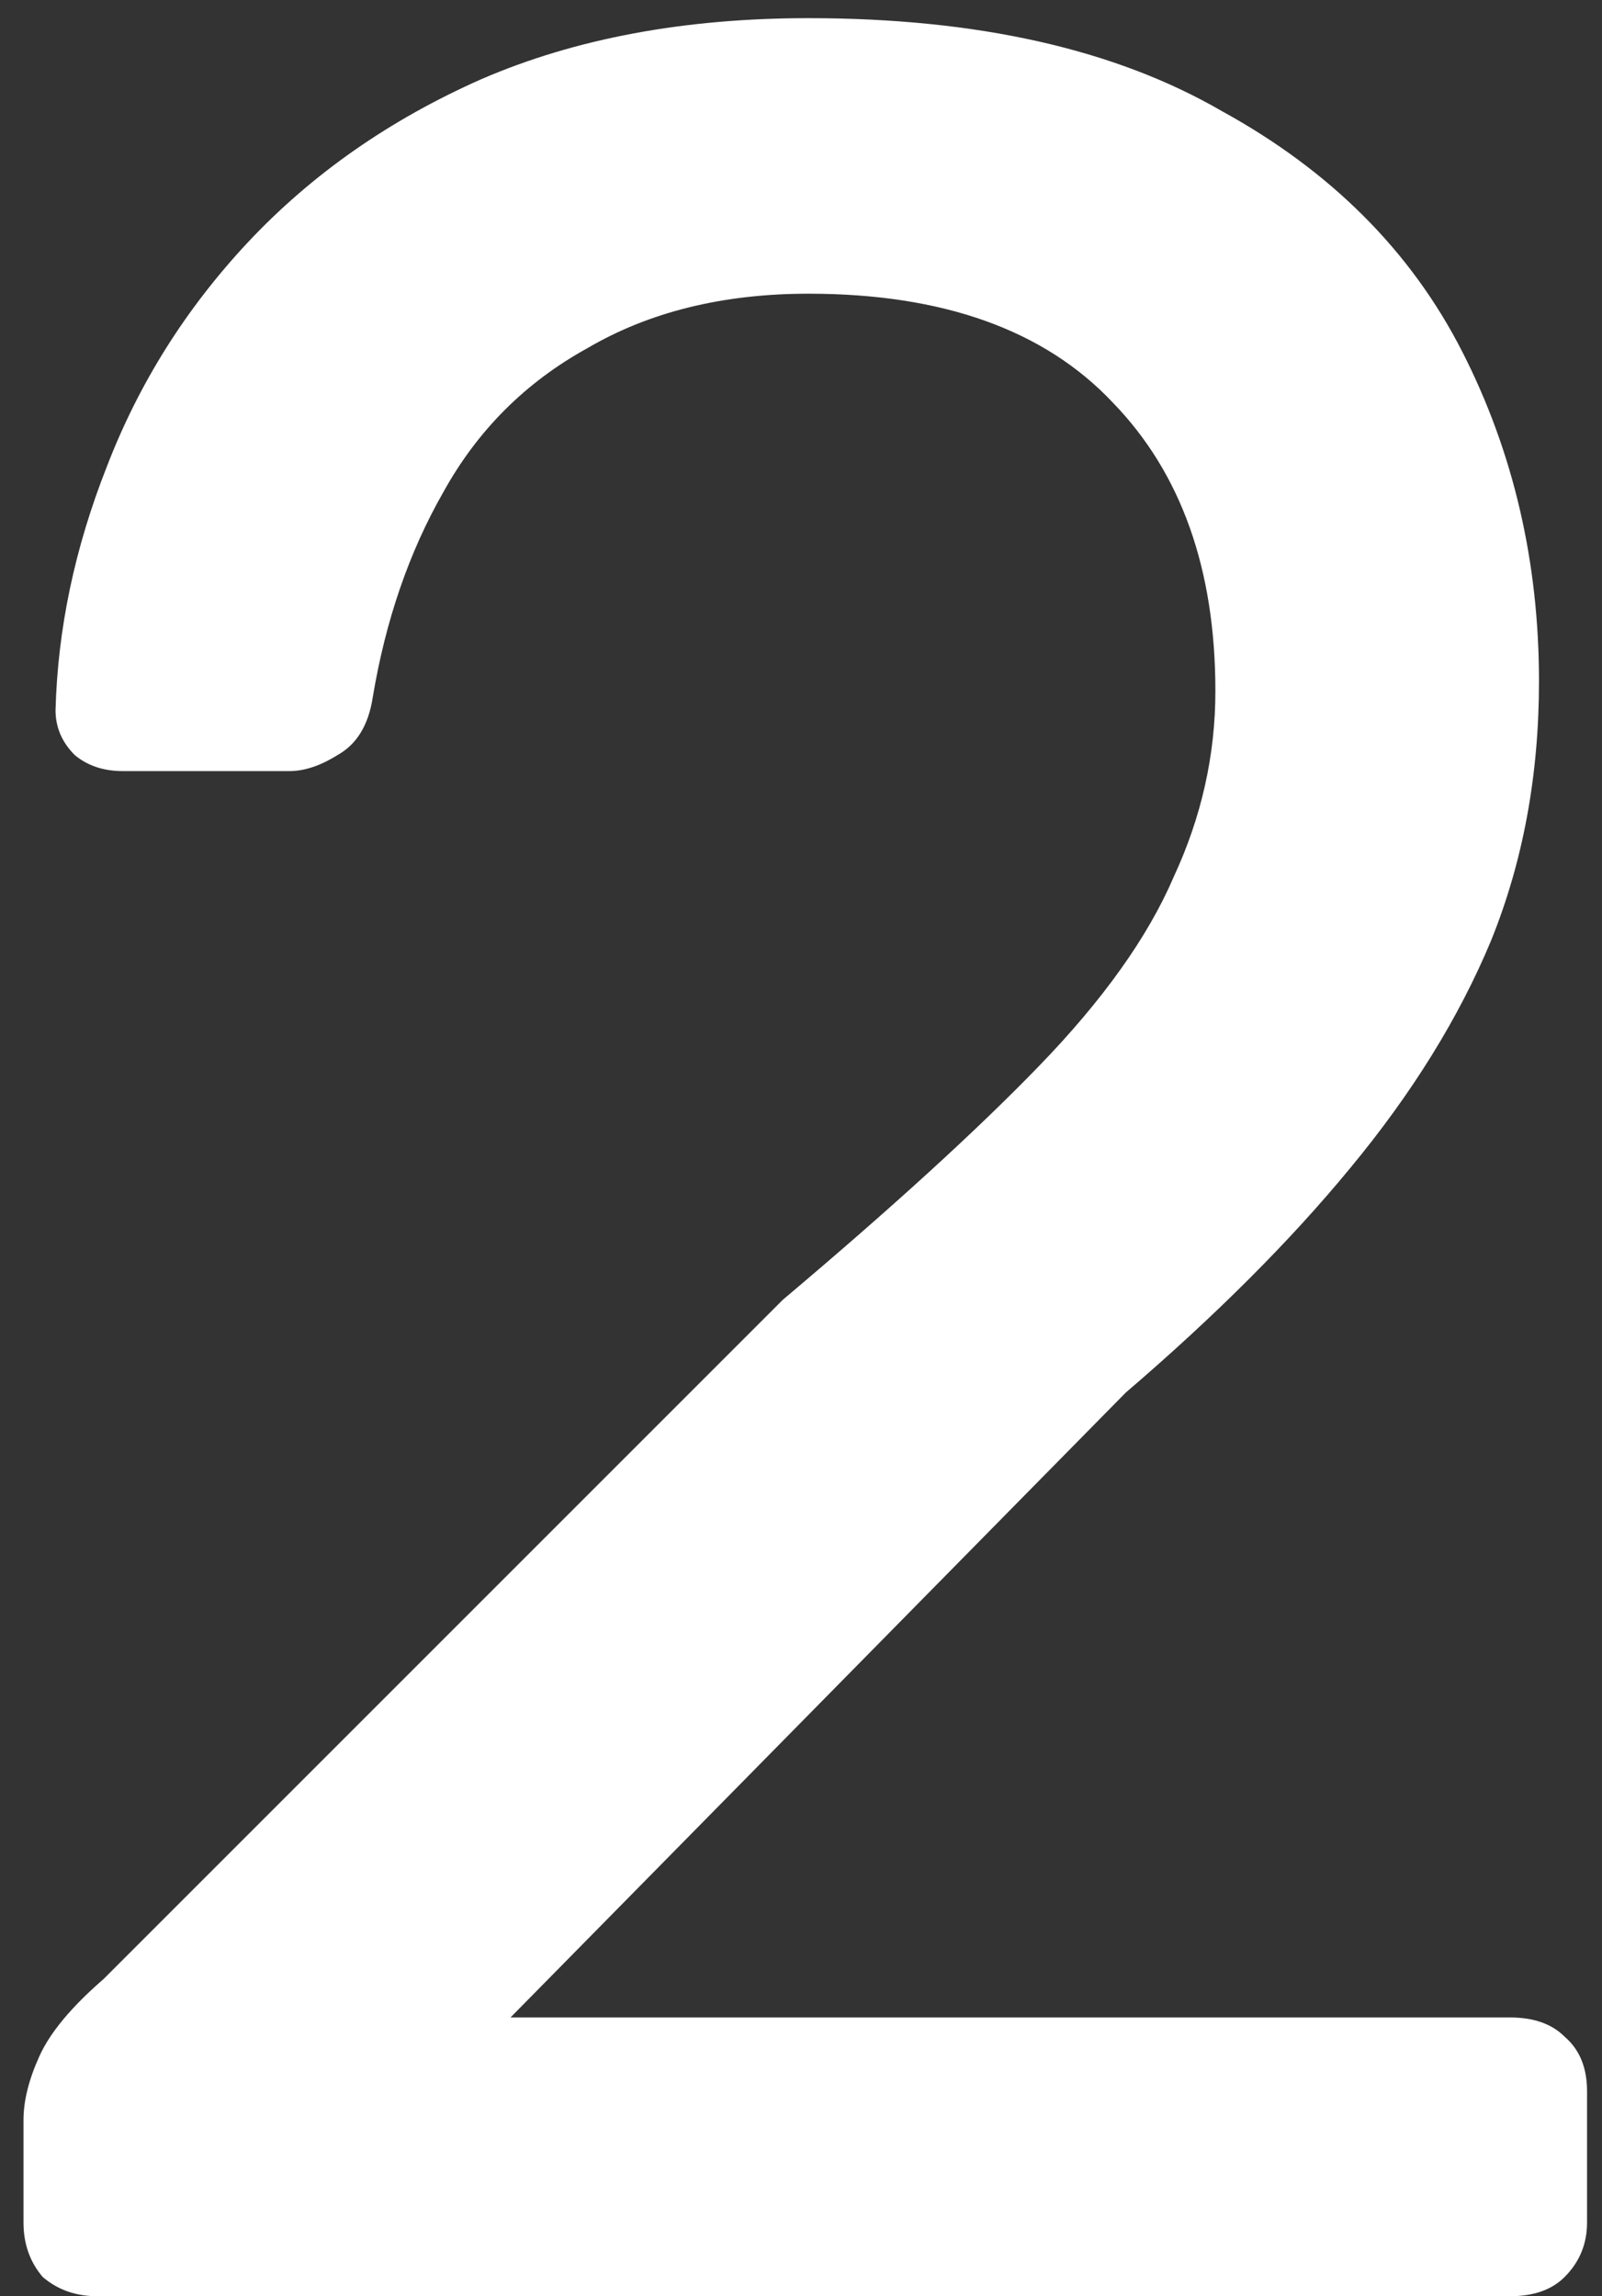 <svg width="60" height="86" viewBox="0 0 60 86" fill="none" xmlns="http://www.w3.org/2000/svg">
<rect x="0" y="0" width="60" height="86" fill="#333333" stroke="none"/>
<path d="M3.64 86C2.84 86 2.16 85.76 1.6 85.28C1.12 84.72 0.88 84.04 0.88 83.24V79.4C0.88 78.68 1.08 77.88 1.48 77C1.88 76.12 2.68 75.16 3.88 74.12L29.32 48.68C33.4 45.24 36.6 42.32 38.92 39.92C41.32 37.44 43 35.08 43.96 32.84C45 30.6 45.52 28.28 45.52 25.88C45.52 21.32 44.24 17.72 41.68 15.08C39.12 12.36 35.32 11 30.28 11C27.08 11 24.32 11.68 22 13.04C19.68 14.32 17.88 16.12 16.6 18.44C15.32 20.68 14.44 23.24 13.96 26.12C13.8 27.16 13.36 27.88 12.64 28.28C12 28.68 11.4 28.88 10.84 28.88H4.6C3.88 28.88 3.28 28.68 2.8 28.28C2.32 27.8 2.08 27.24 2.08 26.6C2.16 23.56 2.8 20.52 4 17.48C5.2 14.36 6.96 11.56 9.28 9.08C11.68 6.52 14.6 4.48 18.04 2.96C21.56 1.44 25.64 0.68 30.28 0.68C36.6 0.68 41.76 1.84 45.76 4.16C49.84 6.4 52.84 9.4 54.76 13.16C56.68 16.92 57.64 21.04 57.64 25.52C57.64 29.04 57.04 32.28 55.84 35.24C54.64 38.12 52.88 40.96 50.56 43.76C48.32 46.48 45.52 49.28 42.16 52.16L19.12 75.56H56.56C57.44 75.56 58.12 75.8 58.6 76.28C59.16 76.76 59.44 77.44 59.44 78.32V83.24C59.44 84.04 59.16 84.72 58.6 85.28C58.12 85.76 57.44 86 56.56 86H3.64Z" fill="white"/>
</svg>
